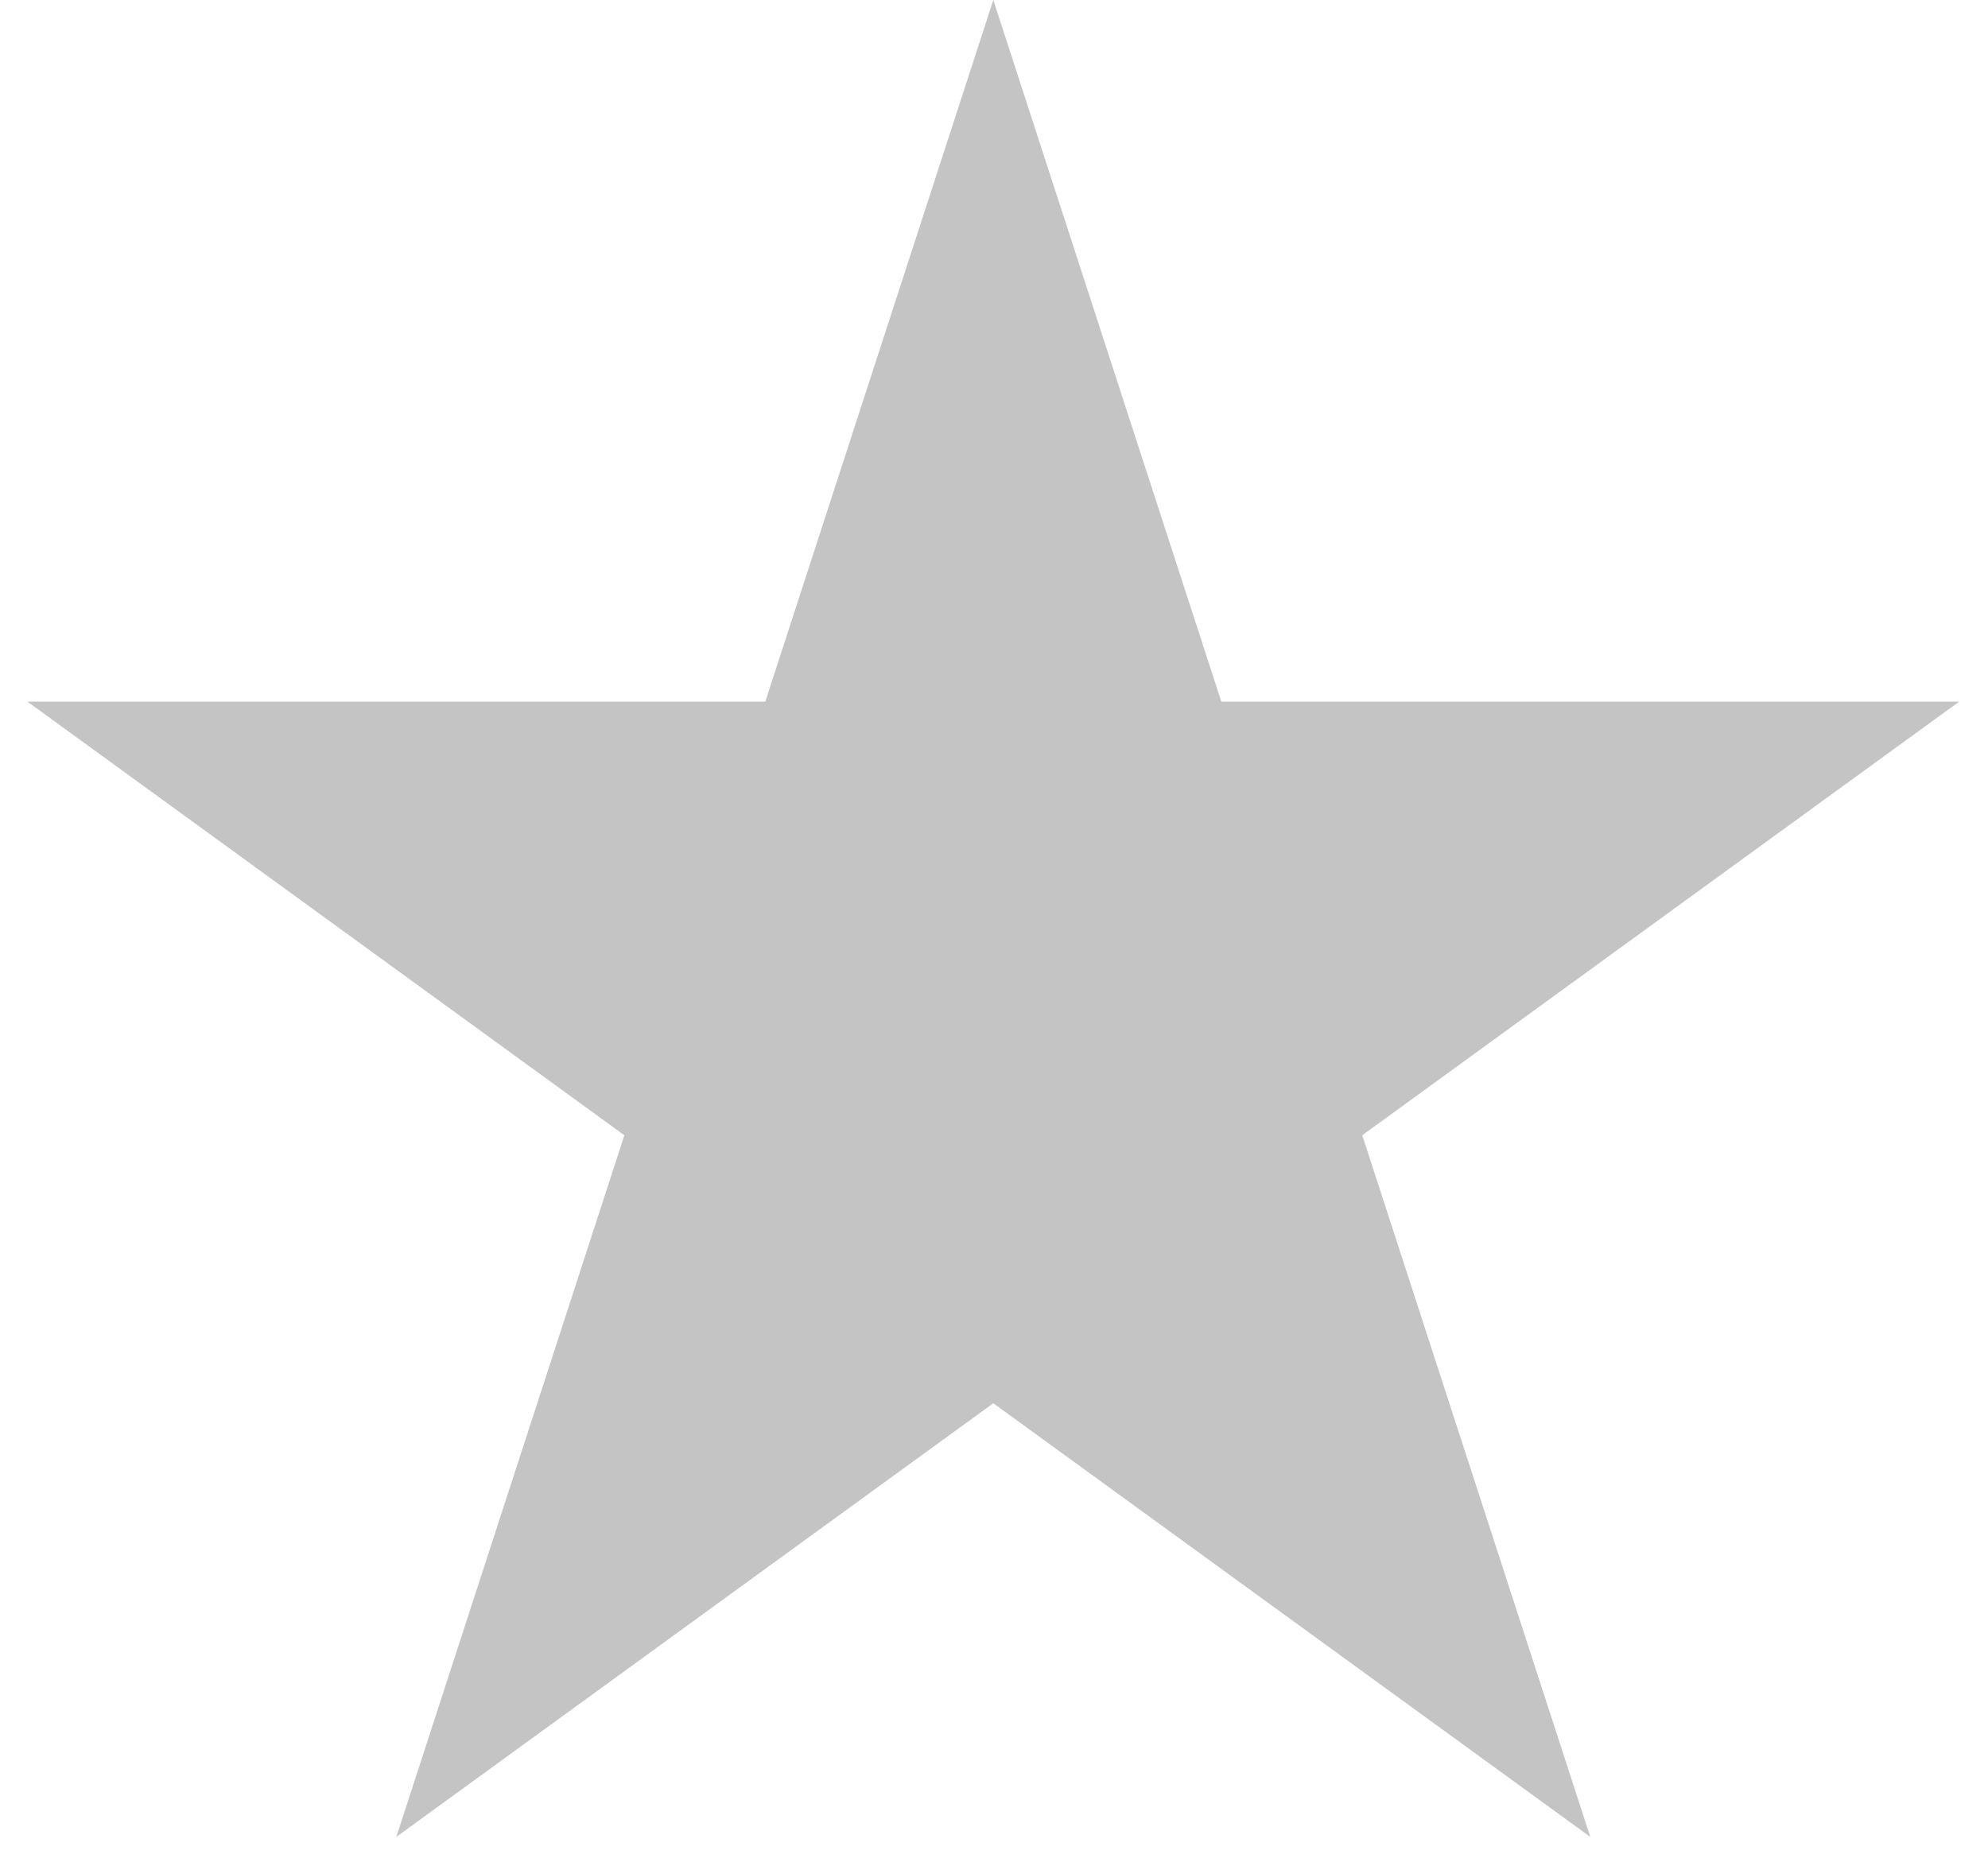 <svg width="46" height="43" viewBox="0 0 46 43" fill="none" xmlns="http://www.w3.org/2000/svg">
<path d="M22.984 0L28.26 16.238H45.334L31.521 26.274L36.797 42.512L22.984 32.476L9.171 42.512L14.447 26.274L0.634 16.238H17.708L22.984 0Z" fill="#C4C4C4"/>
</svg>
